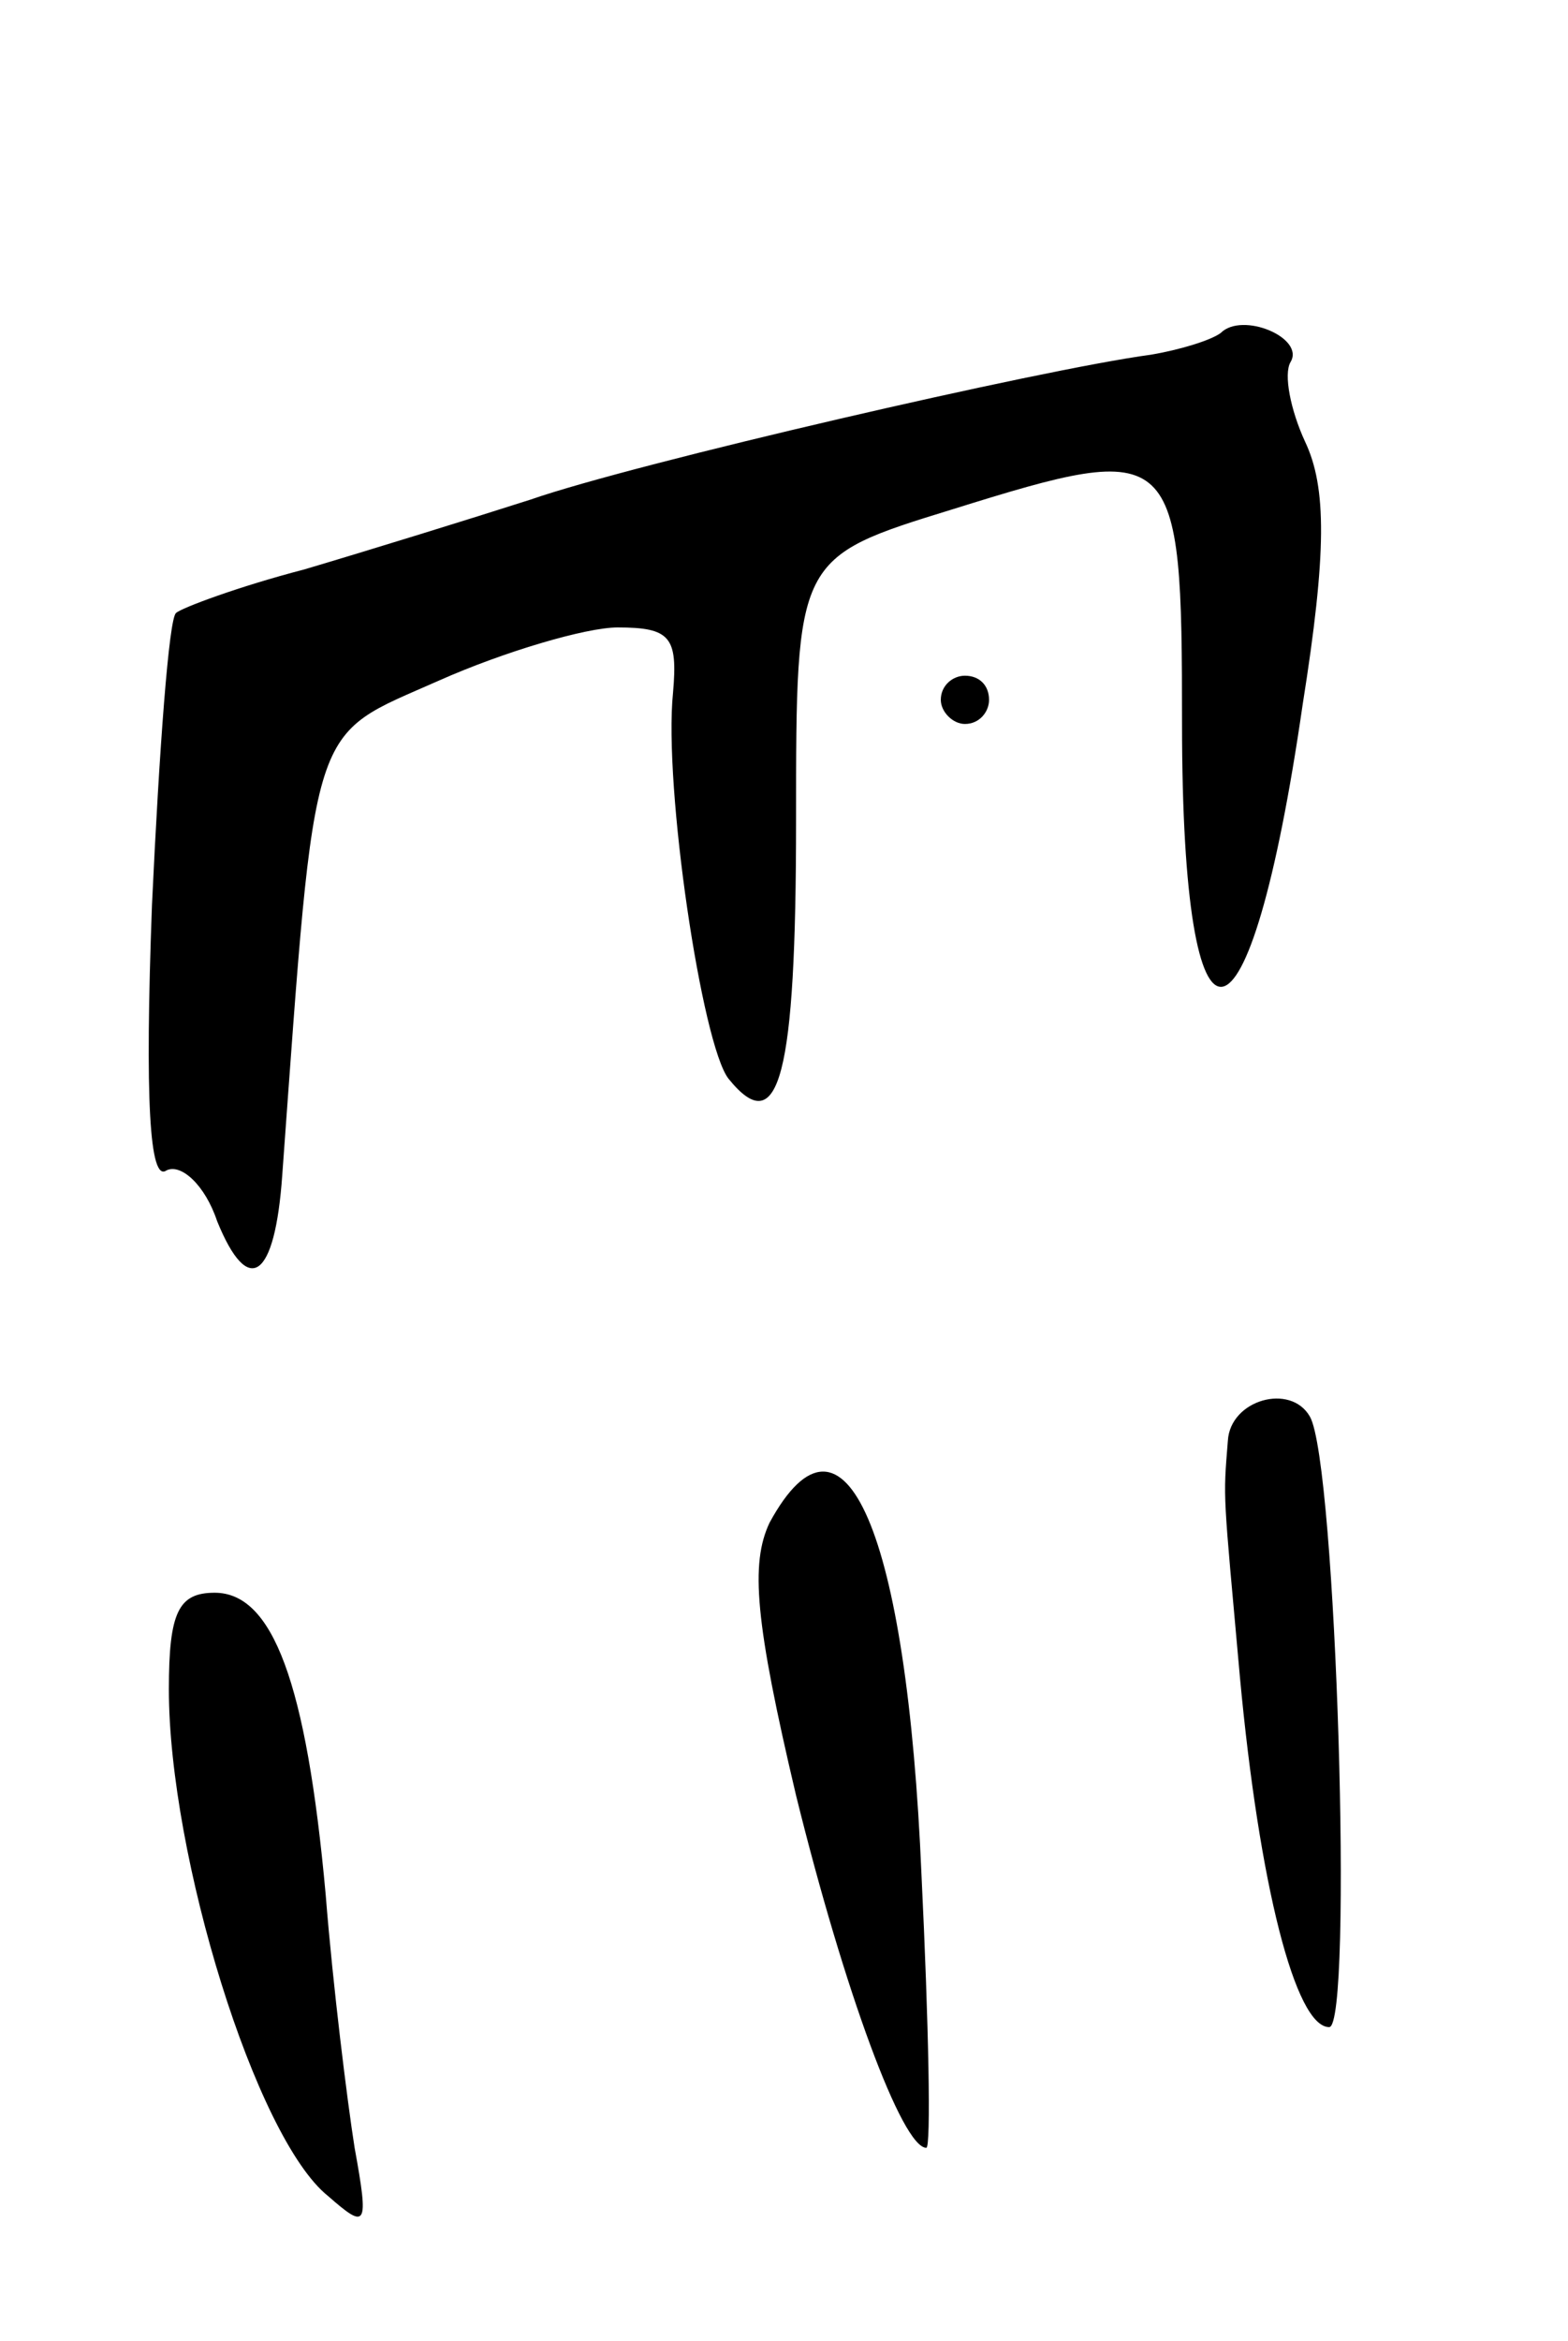 <svg version="1.0" xmlns="http://www.w3.org/2000/svg"
 width="65pt" height="97pt" viewBox="0 0 65 97"
 preserveAspectRatio="xMidYMid meet">
<g transform="translate(0,97) scale(0.1,-0.1)"
fill="#000000" stroke="none">
<path d="M506 832 c-4 -3 -17 -7 -29 -9 -45 -6 -214 -45 -257 -60 -25 -8 -67
-21 -94 -29 -27 -7 -51 -16 -53 -18 -3 -2 -7 -57 -10 -121 -3 -81 -1 -115 6
-110 6 3 16 -6 21 -21 13 -32 24 -24 27 19 14 192 11 181 65 205 27 12 61 22
74 22 22 0 25 -4 23 -27 -4 -39 12 -146 23 -160 21 -26 28 1 28 107 0 109 0
109 65 129 93 29 95 27 95 -89 0 -149 28 -144 50 8 10 63 10 90 1 109 -6 13
-9 28 -6 33 6 10 -20 21 -29 12z"/>
<path d="M390 680 c0 -5 5 -10 10 -10 6 0 10 5 10 10 0 6 -4 10 -10 10 -5 0
-10 -4 -10 -10z"/>
<path d="M509 373 c-2 -25 -2 -20 5 -98 8 -86 23 -145 37 -145 10 0 3 234 -8
253 -8 14 -33 7 -34 -10z"/>
<path d="M319 339 c-8 -17 -6 -41 11 -113 20 -81 44 -146 54 -146 2 0 1 51 -2
113 -6 142 -32 203 -63 146z"/>
<path d="M70 270 c0 -69 36 -186 66 -210 16 -14 17 -13 11 20 -3 19 -9 67 -12
105 -8 88 -22 125 -46 125 -15 0 -19 -8 -19 -40z"/>
</g>
</svg>
